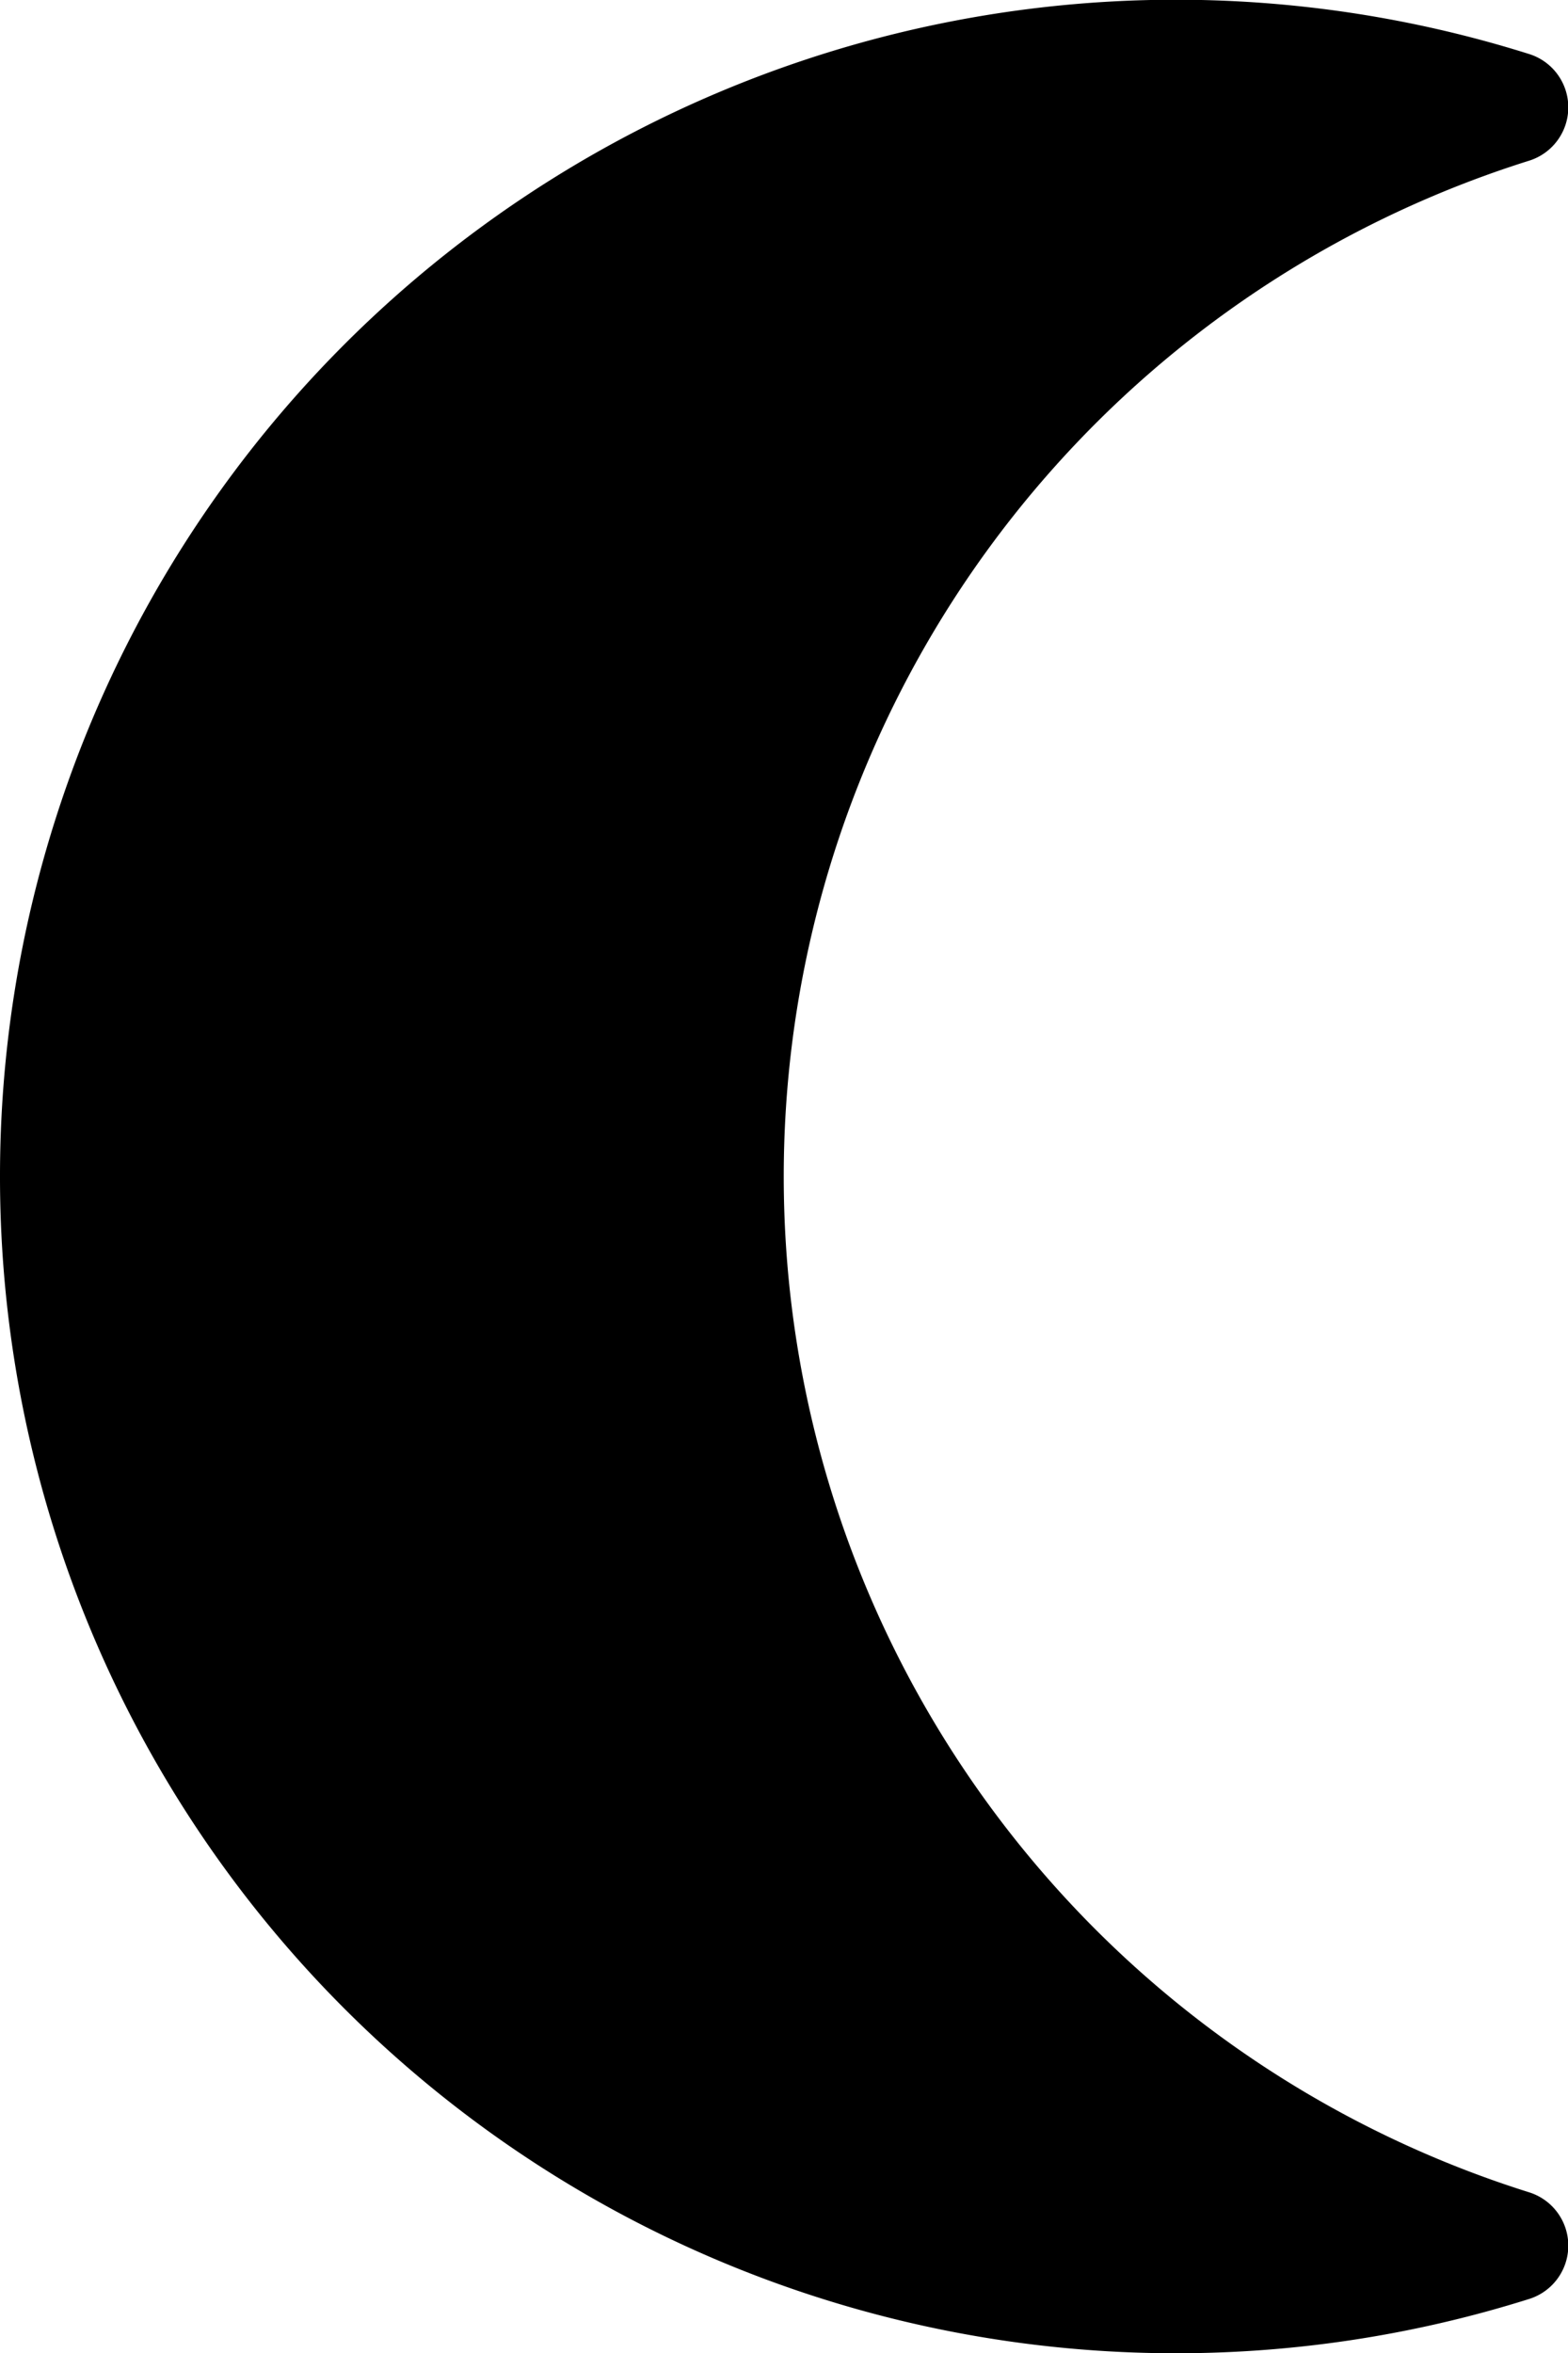 <svg width="800" height="1200" viewBox="0 0 800 1200" xmlns="http://www.w3.org/2000/svg"><path d="M0 600A600 600 0 01780 27.5a28.5 28.5 0 010 54.5 543 543 0 000 1036 28.5 28.5 0 010 54.5A600 600 0 010 600z" fill-rule="evenodd"/></svg>
